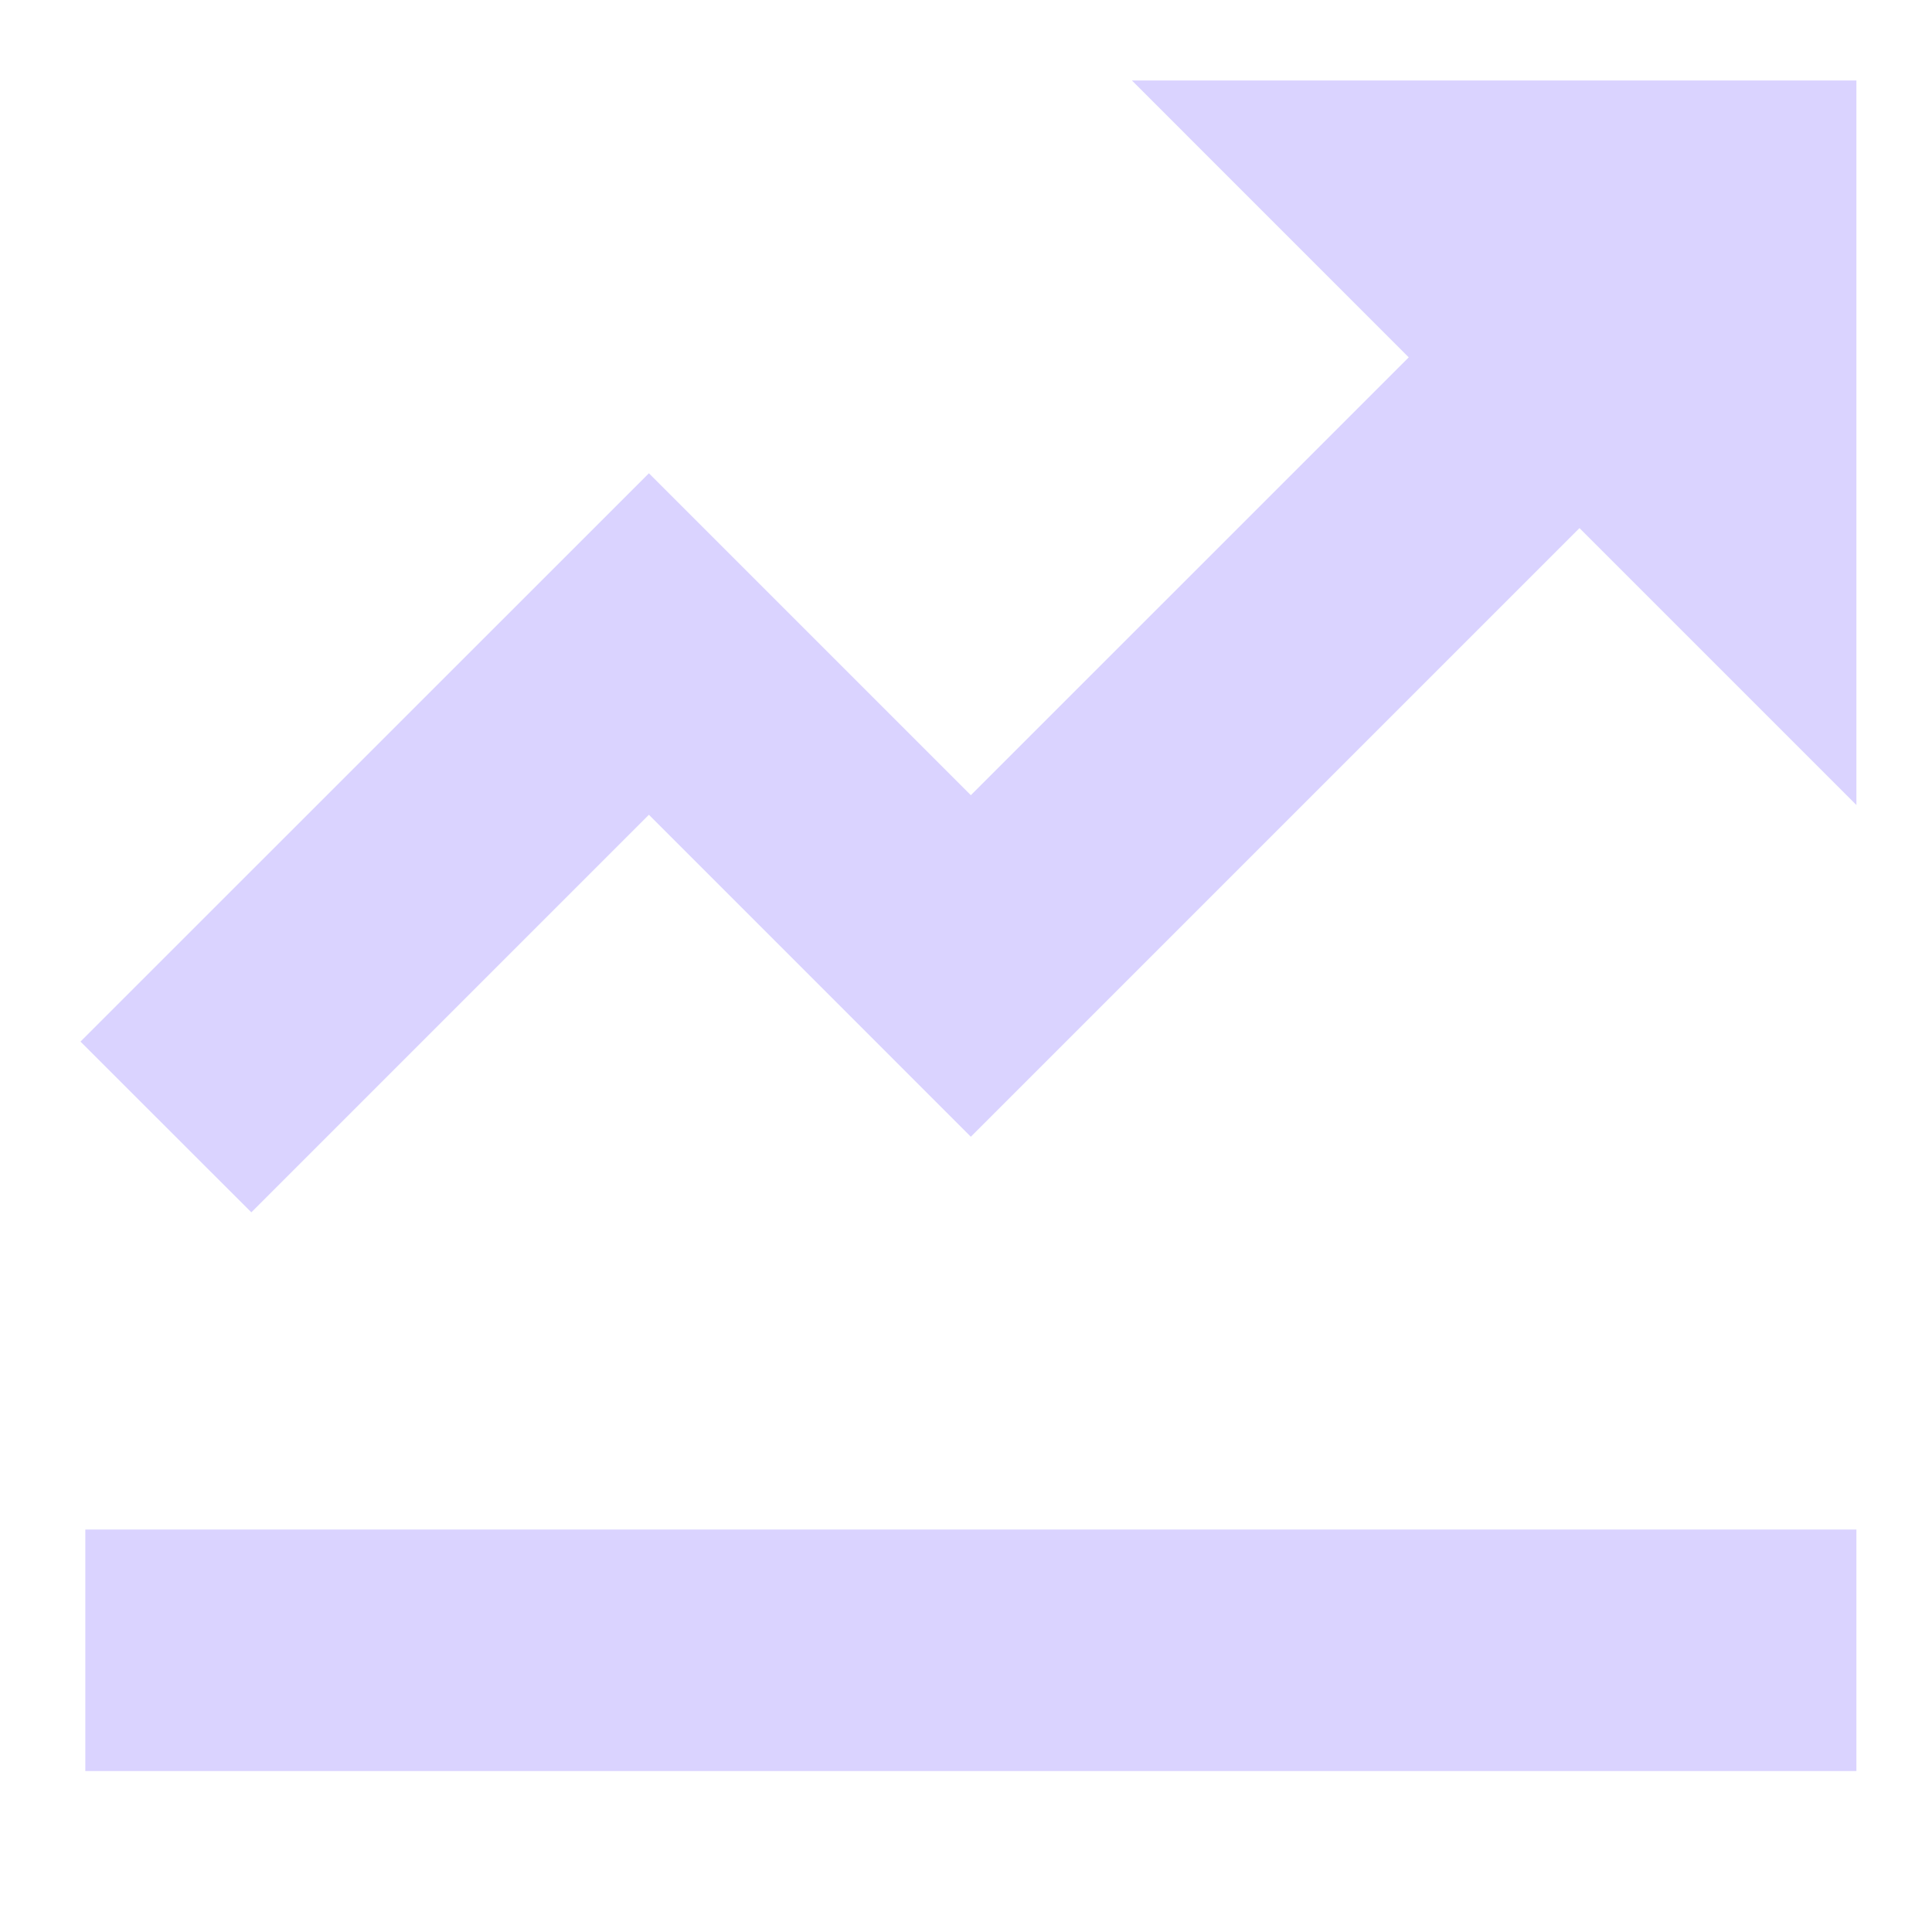 <svg width="32" height="32" viewBox="0 0 32 32" fill="none" xmlns="http://www.w3.org/2000/svg">
<path fill-rule="evenodd" clip-rule="evenodd" d="M18.748 1.333L23.333 5.919L16.08 13.171L10.748 7.839L1.333 17.252L4.163 20.08L10.748 13.495L16.08 18.828L26.161 8.747L30.748 13.334V1.333H18.748ZM1.413 29.334H30.748V25.334H1.413V29.334Z" fill="#DAD3FF"/>
</svg>
